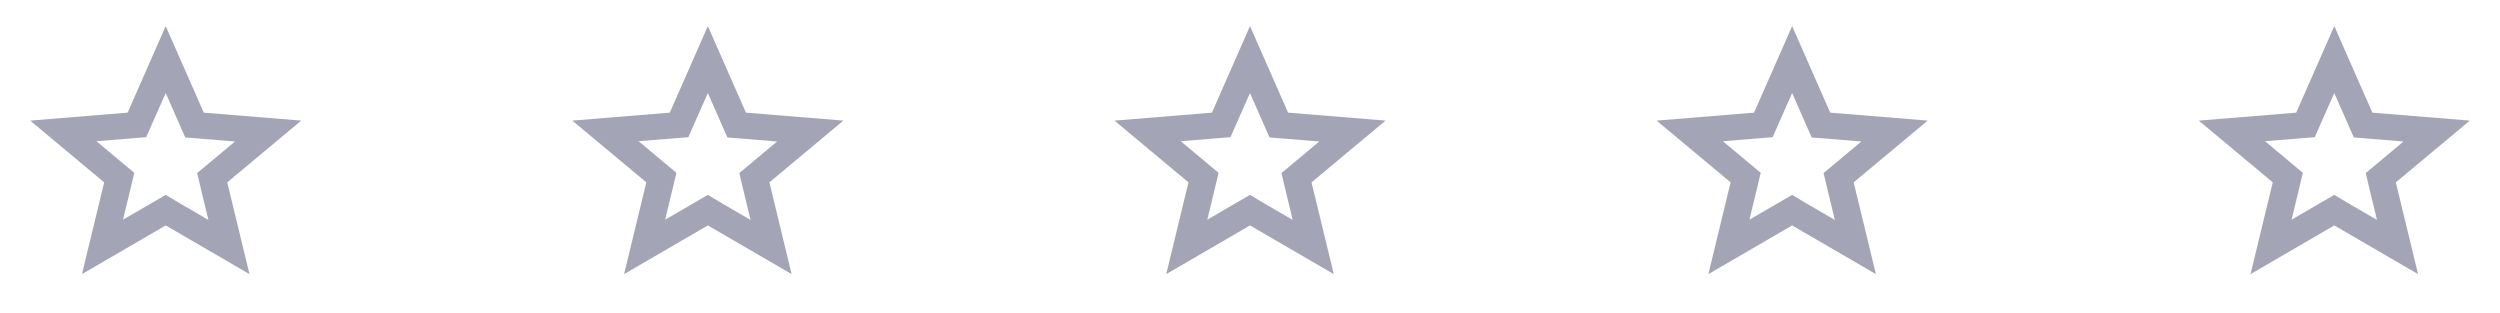<svg width="407" height="51" viewBox="0 0 407 51" fill="none" xmlns="http://www.w3.org/2000/svg">
<g clip-path="url(#clip0_1626_1763)">
<path d="M26.978 15.151L29.119 20.017L30.156 22.376L32.803 22.589L38.254 23.035L34.105 26.499L32.097 28.177L32.693 30.685L33.929 35.806L29.251 33.086L26.978 31.726L24.706 33.044L20.028 35.764L21.263 30.642L21.859 28.135L19.851 26.456L15.703 22.992L21.153 22.546L23.801 22.334L24.838 19.975L26.978 15.151ZM26.978 4.25L20.778 18.339L4.913 19.635L16.961 29.686L13.342 44.625L26.978 36.699L40.615 44.625L36.996 29.686L49.044 19.635L33.179 18.339L26.978 4.25Z" fill="#A4A4B7"/>
</g>
<g clip-path="url(#clip1_1626_1763)">
<path d="M115.239 15.151L117.379 20.017L118.416 22.376L121.064 22.589L126.514 23.035L122.366 26.499L120.358 28.177L120.954 30.685L122.19 35.806L117.512 33.086L115.239 31.726L112.966 33.044L108.289 35.764L109.524 30.642L110.12 28.135L108.112 26.456L103.964 22.992L109.414 22.546L112.062 22.334L113.099 19.975L115.239 15.151ZM115.239 4.25L109.039 18.339L93.174 19.635L105.221 29.686L101.603 44.625L115.239 36.699L128.875 44.625L125.257 29.686L137.304 19.635L121.439 18.339L115.239 4.25Z" fill="#A4A4B7"/>
</g>
<g clip-path="url(#clip2_1626_1763)">
<path d="M203.5 15.151L205.64 20.017L206.677 22.376L209.325 22.589L214.775 23.035L210.627 26.499L208.619 28.177L209.215 30.685L210.45 35.806L205.772 33.086L203.5 31.726L201.227 33.044L196.549 35.764L197.785 30.642L198.381 28.135L196.373 26.456L192.224 22.992L197.675 22.546L200.322 22.334L201.359 19.975L203.5 15.151ZM203.5 4.25L197.299 18.339L181.435 19.635L193.482 29.686L189.863 44.625L203.5 36.699L217.136 44.625L213.517 29.686L225.565 19.635L209.7 18.339L203.5 4.25Z" fill="#A4A4B7"/>
</g>
<g clip-path="url(#clip3_1626_1763)">
<path d="M291.761 15.151L293.901 20.017L294.938 22.376L297.586 22.589L303.036 23.035L298.888 26.499L296.88 28.177L297.475 30.685L298.711 35.806L294.033 33.086L291.761 31.726L289.488 33.044L284.81 35.764L286.046 30.642L286.641 28.135L284.633 26.456L280.485 22.992L285.935 22.546L288.583 22.334L289.62 19.975L291.761 15.151ZM291.761 4.25L285.56 18.339L269.695 19.635L281.743 29.686L278.124 44.625L291.761 36.699L305.397 44.625L301.778 29.686L313.826 19.635L297.961 18.339L291.761 4.25Z" fill="#A4A4B7"/>
</g>
<g clip-path="url(#clip4_1626_1763)">
<path d="M380.022 15.151L382.163 20.017L383.2 22.376L385.847 22.589L391.298 23.035L387.149 26.499L385.141 28.177L385.737 30.685L386.973 35.806L382.295 33.086L380.022 31.726L377.75 33.044L373.072 35.764L374.307 30.642L374.903 28.135L372.895 26.456L368.747 22.992L374.197 22.546L376.845 22.334L377.882 19.975L380.022 15.151ZM380.022 4.25L373.822 18.339L357.957 19.635L370.005 29.686L366.386 44.625L380.022 36.699L393.659 44.625L390.04 29.686L402.087 19.635L386.223 18.339L380.022 4.25Z" fill="#A4A4B7"/>
</g>
<defs>
<clipPath id="clip0_1626_1763">
<rect width="52.956" height="51" fill="white" transform="translate(0.5)"/>
</clipPath>
<clipPath id="clip1_1626_1763">
<rect width="52.956" height="51" fill="white" transform="translate(88.761)"/>
</clipPath>
<clipPath id="clip2_1626_1763">
<rect width="52.956" height="51" fill="white" transform="translate(177.021)"/>
</clipPath>
<clipPath id="clip3_1626_1763">
<rect width="52.956" height="51" fill="white" transform="translate(265.282)"/>
</clipPath>
<clipPath id="clip4_1626_1763">
<rect width="52.956" height="51" fill="white" transform="translate(353.544)"/>
</clipPath>
</defs>
</svg>
